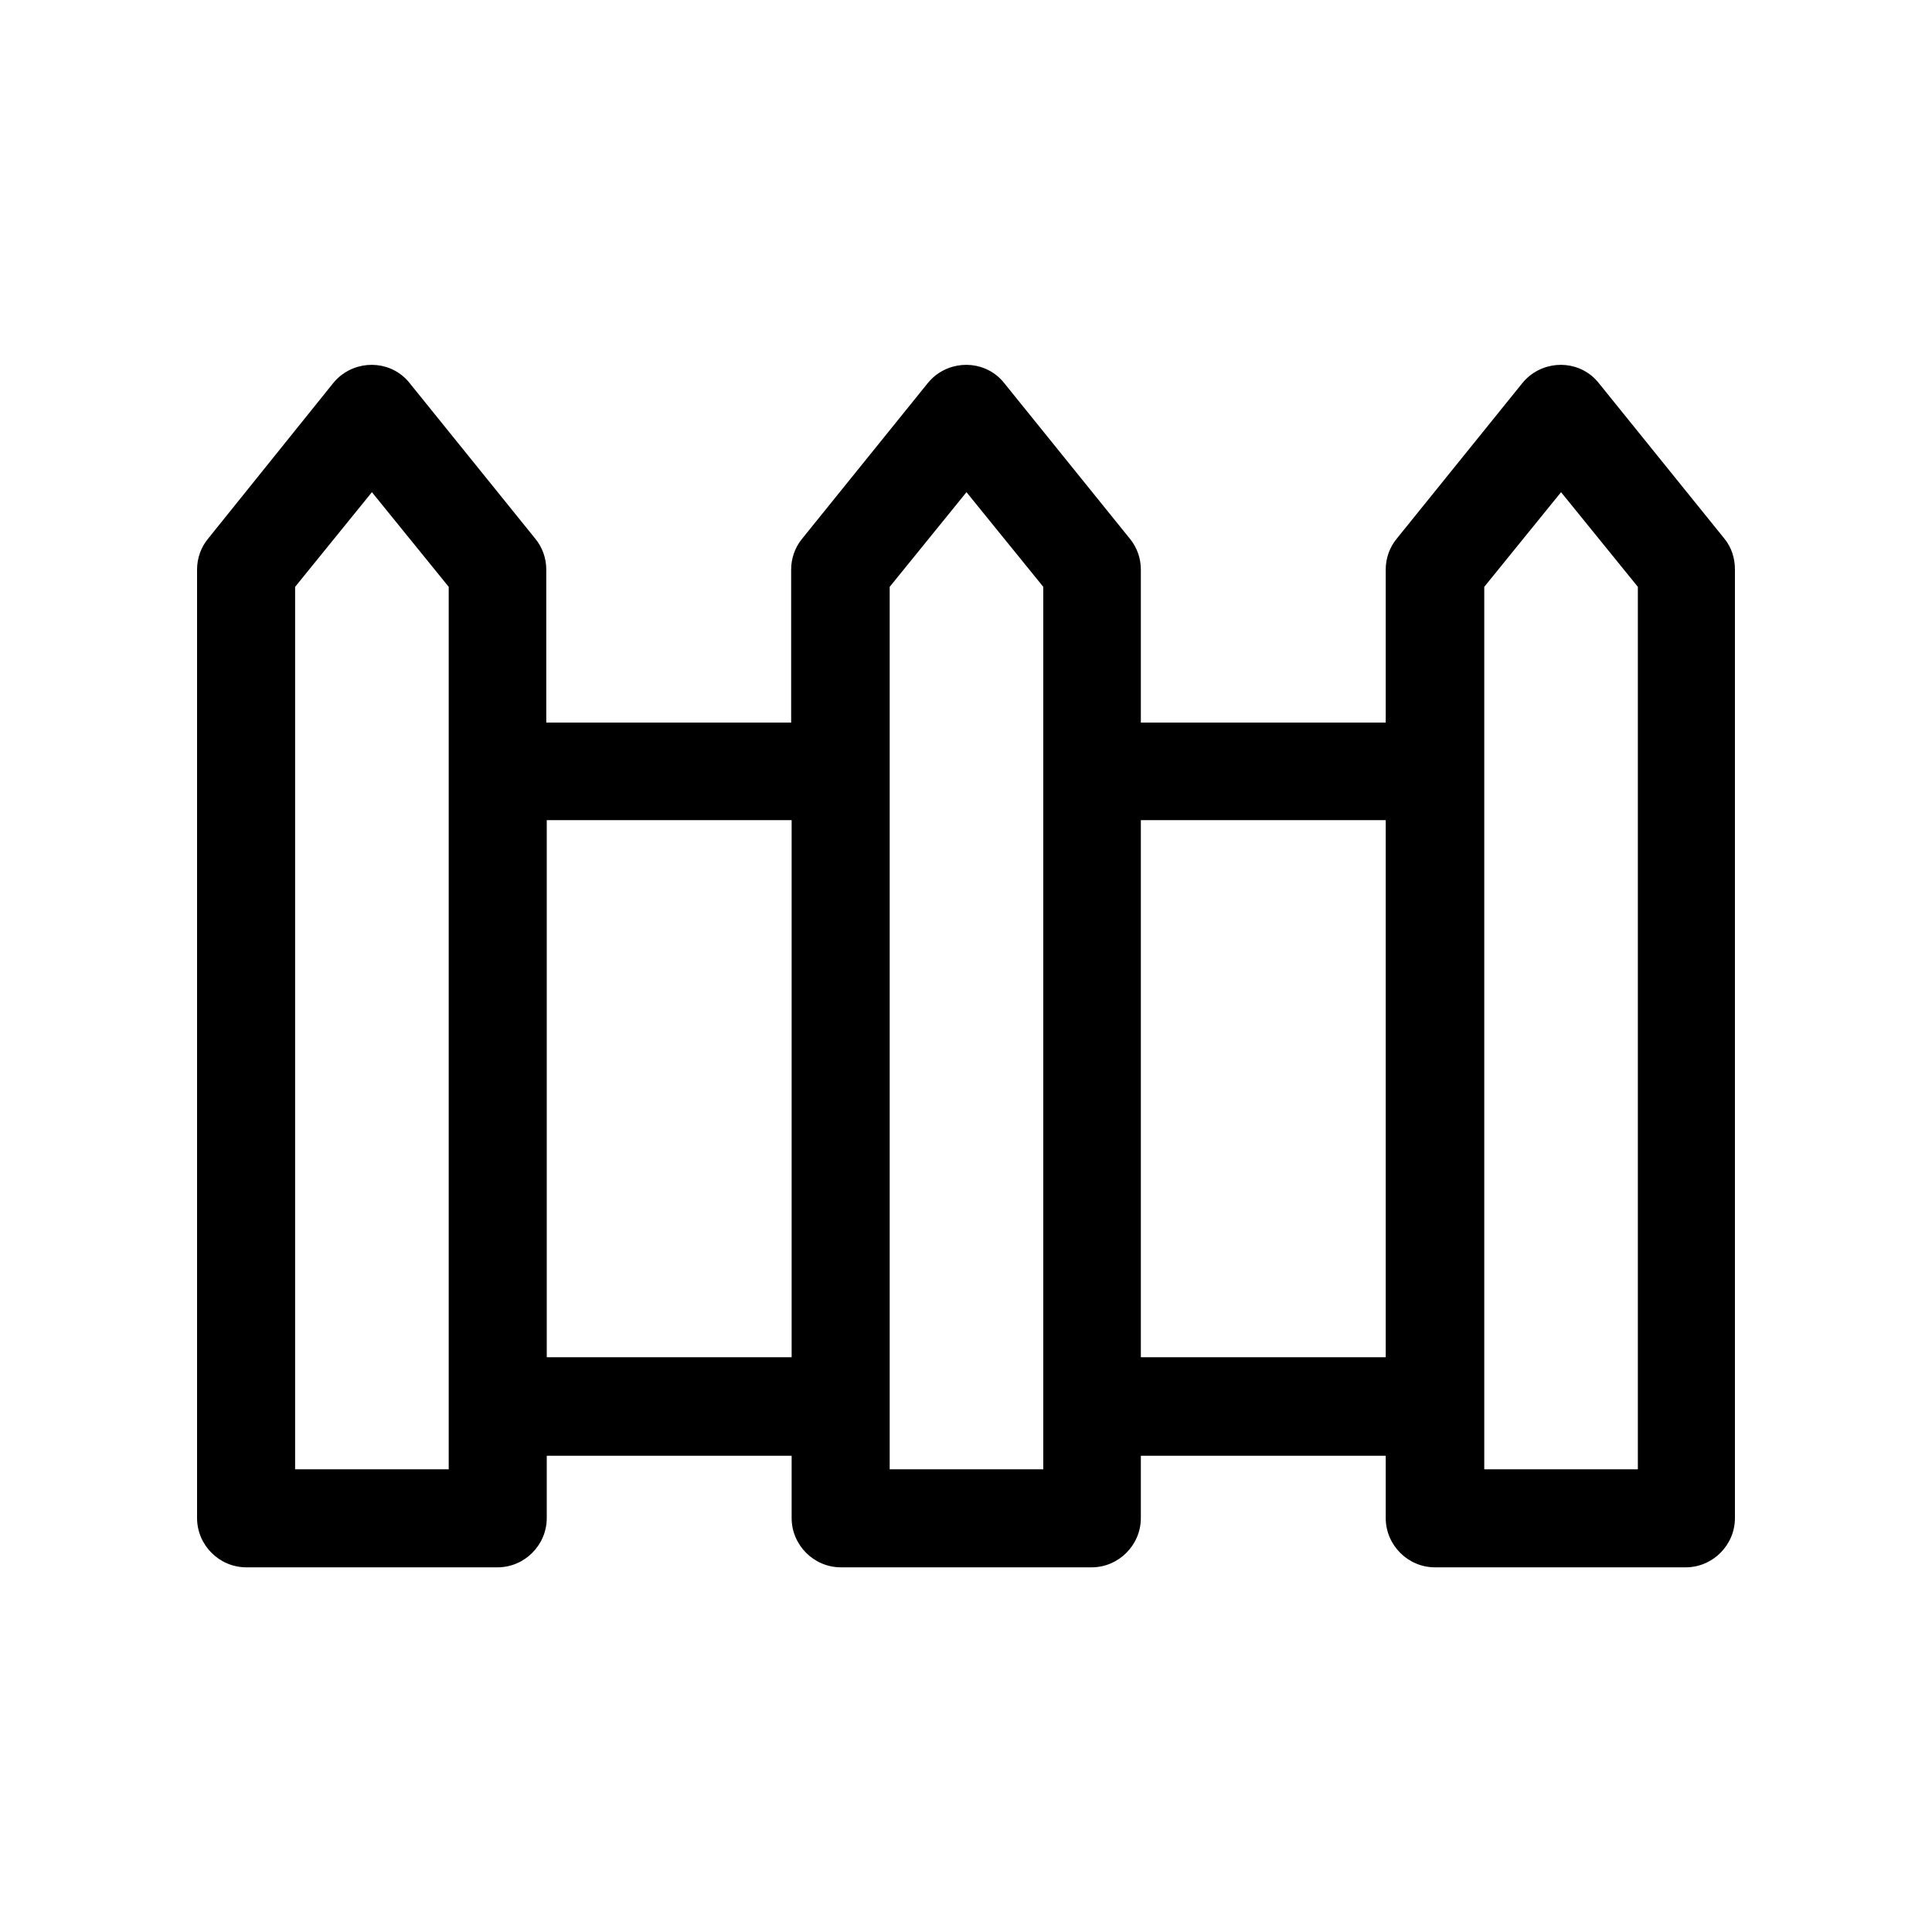 <?xml version="1.0" encoding="utf-8"?>
<!-- Generator: Adobe Illustrator 19.2.1, SVG Export Plug-In . SVG Version: 6.00 Build 0)  -->
<!DOCTYPE svg PUBLIC "-//W3C//DTD SVG 1.1//EN" "http://www.w3.org/Graphics/SVG/1.1/DTD/svg11.dtd">
<svg version="1.1" id="Layer_2" xmlns="http://www.w3.org/2000/svg" xmlns:xlink="http://www.w3.org/1999/xlink" x="0px" y="0px"
	 viewBox="0 0 400 400" style="enable-background:new 0 0 400 400;" xml:space="preserve">
<style type="text/css">
	.st0{fill:none;}
</style>
<title>exterior</title>
<path d="M357,111.5L331,79.3c-3.5-4.4-9.9-5-14.3-1.5c-0.6,0.5-1.1,1-1.5,1.5l-26,32.2c-1.5,1.8-2.3,4.1-2.3,6.4v31.7h-50.7v-31.7
	c0-2.3-0.8-4.6-2.3-6.4l-26-32.2c-3.5-4.4-9.9-5-14.3-1.5c-0.5,0.4-1,0.9-1.5,1.5l-26,32.2c-1.5,1.8-2.3,4.1-2.3,6.4v31.7h-50.7
	v-31.7c0-2.3-0.8-4.6-2.3-6.4L84.8,79.3c-3.5-4.4-9.9-5-14.3-1.5c-0.6,0.5-1.1,1-1.5,1.5l-25.9,32.2c-1.5,1.8-2.3,4.1-2.3,6.4v196.4
	c0,5.6,4.6,10.2,10.2,10.2c0,0,0,0,0,0h52c5.6,0,10.2-4.6,10.2-10.2l0,0v-12.9h50.7v12.9c0,5.6,4.6,10.2,10.2,10.2h0H226
	c5.6,0,10.2-4.6,10.2-10.2v0v-12.9h50.7v12.9c0,5.6,4.6,10.2,10.2,10.2h0H349c5.6,0,10.2-4.6,10.2-10.2v0V117.9
	C359.2,115.6,358.5,113.3,357,111.5L357,111.5z M307.3,121.5l15.9-19.6l15.9,19.6v182.7h-31.8L307.3,121.5L307.3,121.5z
	 M184.2,304.1V121.5l15.9-19.6l15.9,19.6v182.7H184.2z M61.1,304.1V121.5L77,101.9l15.9,19.6v182.7H61.1L61.1,304.1z M113.2,169.8
	h50.7V281h-50.7L113.2,169.8L113.2,169.8z M236.2,169.8h50.7V281h-50.7L236.2,169.8L236.2,169.8z"/>
<circle class="st0" cx="200" cy="200" r="200.4"/>
</svg>
